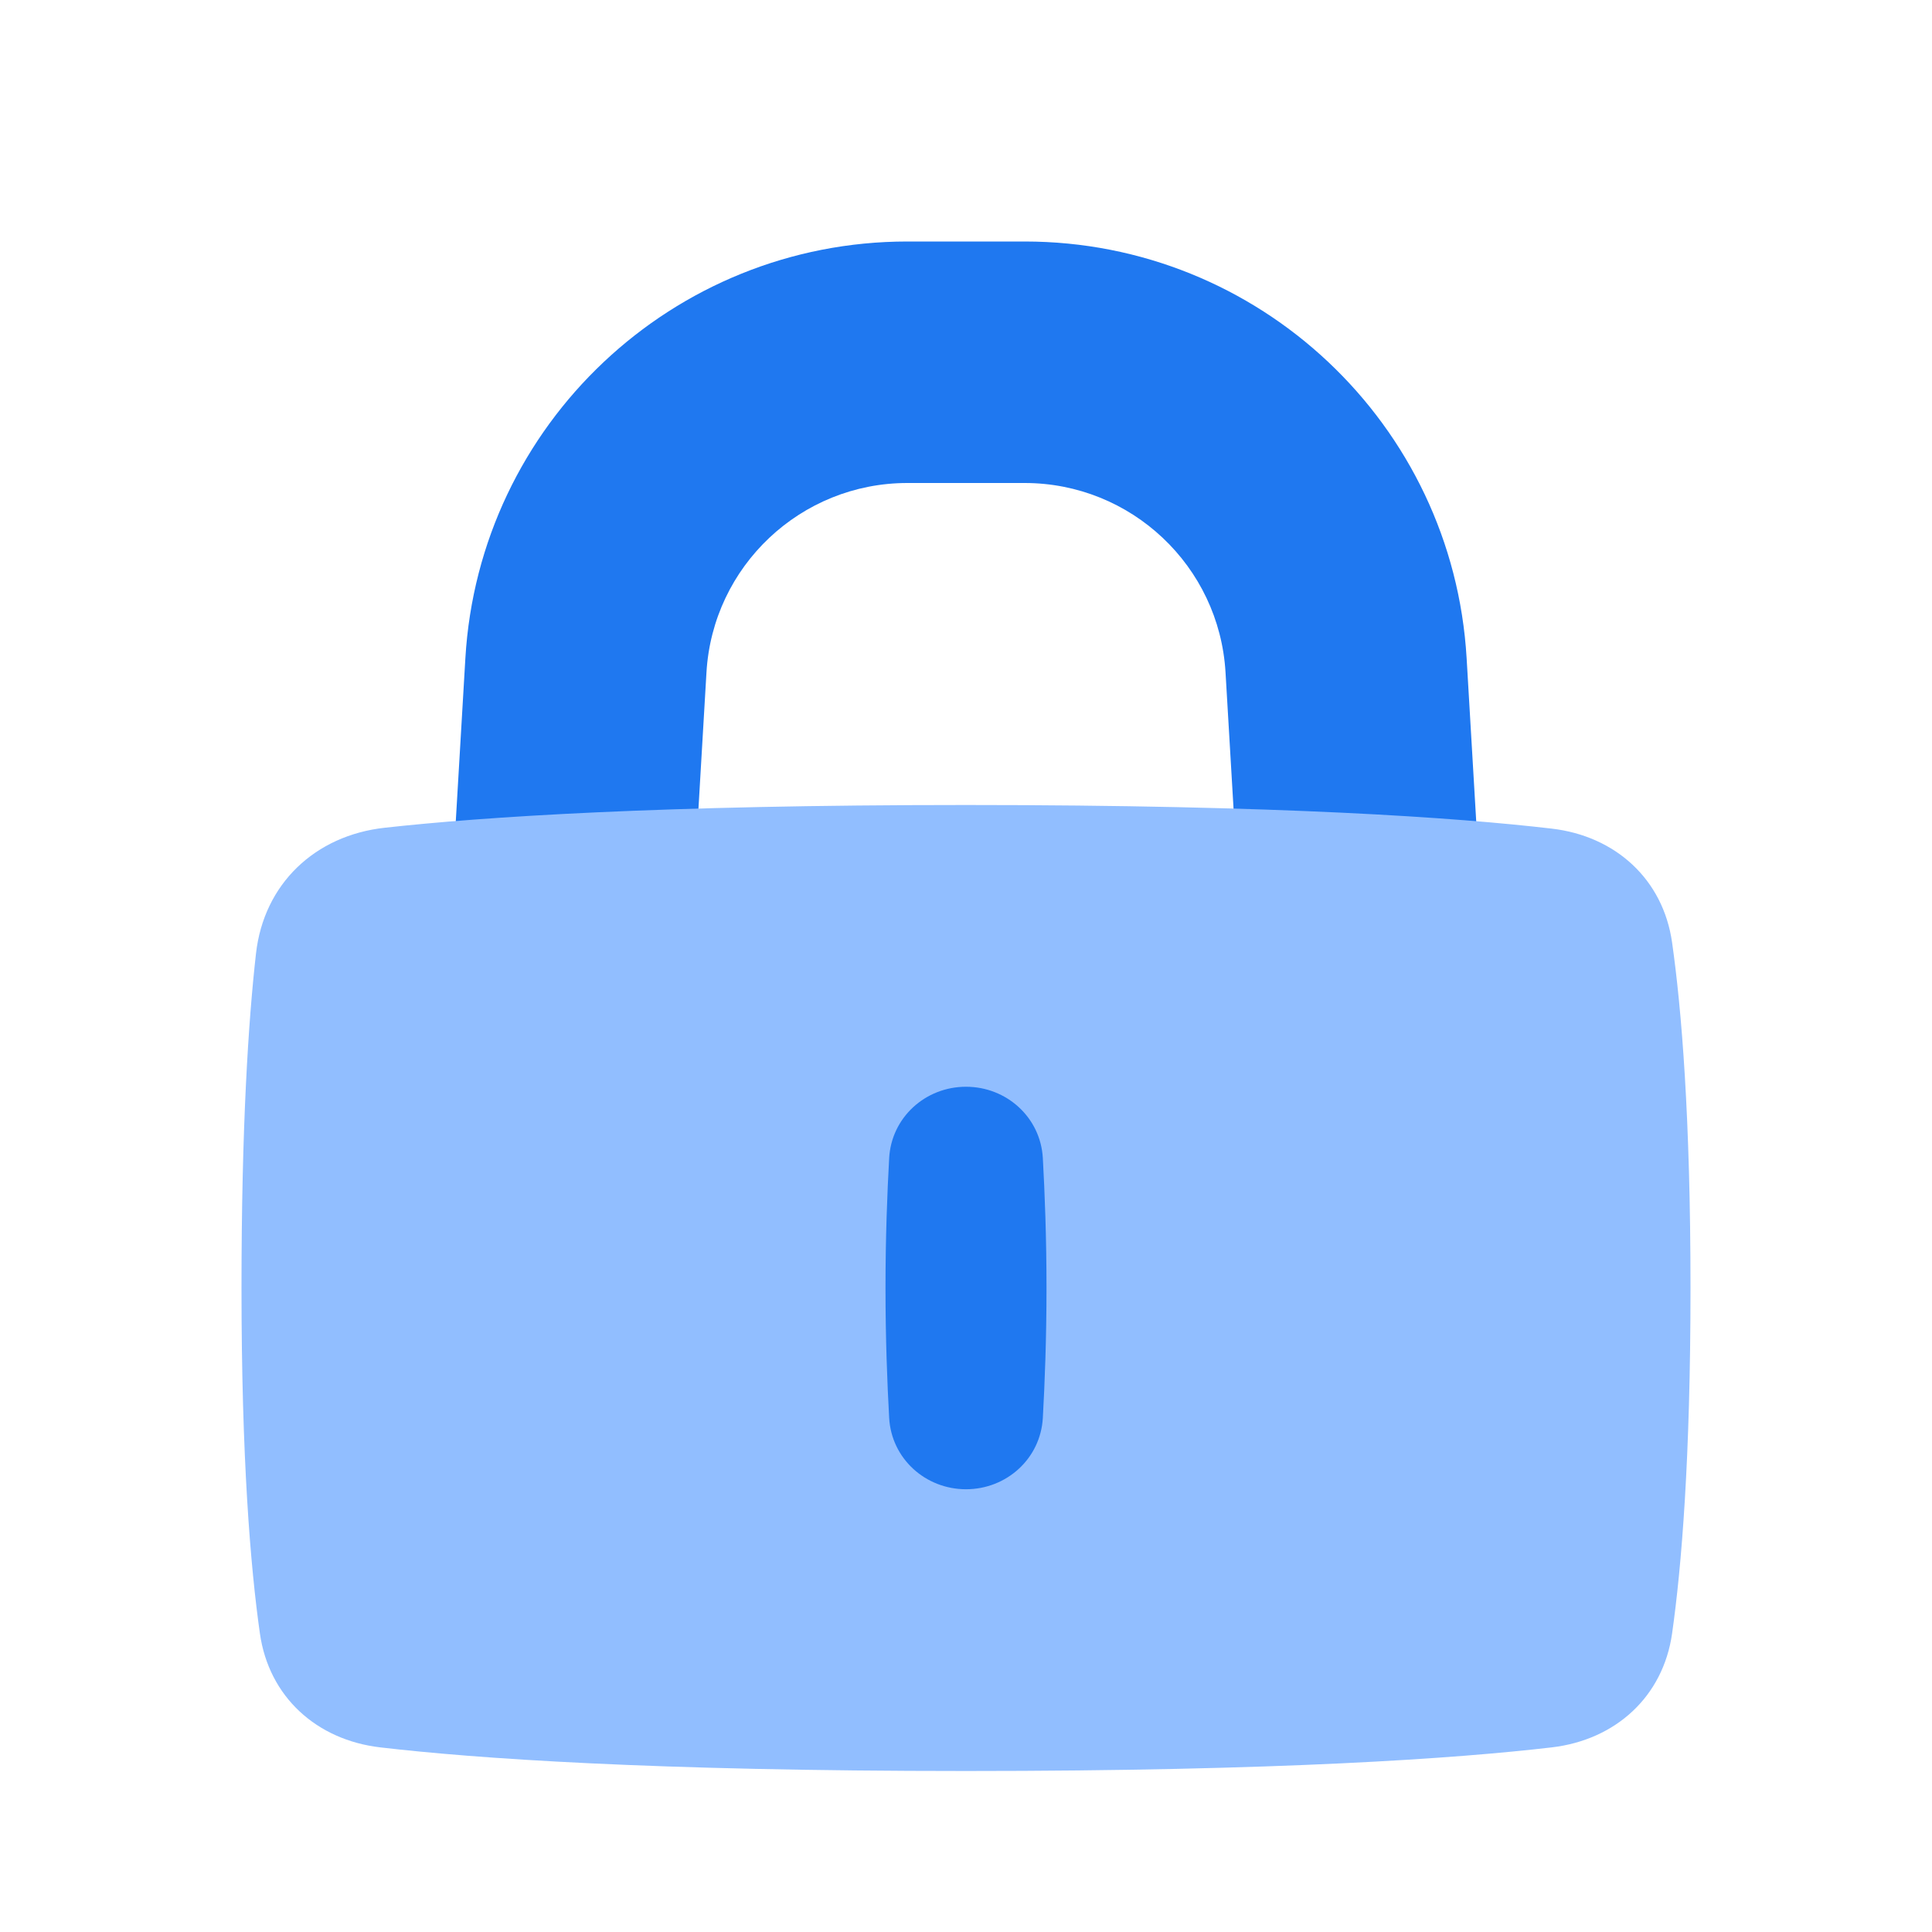 <svg viewBox="0 0 24 24" fill="none" xmlns="http://www.w3.org/2000/svg">



<g transform="matrix(0.5,0,0,0.5,0,0)"><path fill-rule="evenodd" clip-rule="evenodd" d="M11.562 16.354C11.904 10.54 16.719 6 22.543 6H25.457C31.281 6 36.096 10.54 36.438 16.354L36.995 25.824C37.092 27.478 35.83 28.898 34.176 28.995C32.522 29.092 31.102 27.83 31.005 26.176L30.448 16.706C30.293 14.064 28.104 12 25.457 12H22.543C19.896 12 17.707 14.064 17.552 16.706L16.995 26.176C16.898 27.83 15.478 29.092 13.824 28.995C12.17 28.898 10.908 27.478 11.005 25.824L11.562 16.354Z" fill="#1F78F0"></path><path d="M6.36 23.691C6.555 21.959 7.827 20.756 9.559 20.565C11.993 20.295 16.395 20 24 20C31.815 20 36.203 20.312 38.554 20.587C40.134 20.772 41.32 21.843 41.543 23.419C41.778 25.074 42 27.761 42 32C42 36.239 41.778 38.926 41.543 40.581C41.32 42.157 40.134 43.228 38.554 43.413C36.203 43.688 31.815 44 24 44C16.185 44 11.797 43.688 9.446 43.413C7.866 43.228 6.68 42.157 6.457 40.581C6.222 38.926 6 36.239 6 32C6 27.985 6.171 25.363 6.36 23.691Z" fill="#91BEFF"></path><path d="M24 27C25.01 27 25.853 27.764 25.909 28.773C25.957 29.631 26 30.747 26 32C26 33.254 25.957 34.37 25.909 35.227C25.853 36.236 25.01 37 24 37V37C22.99 37 22.147 36.236 22.091 35.227C22.043 34.37 22 33.254 22 32C22 30.747 22.043 29.631 22.091 28.773C22.147 27.764 22.99 27 24 27V27Z" fill="#1F78F0"></path></g></svg>